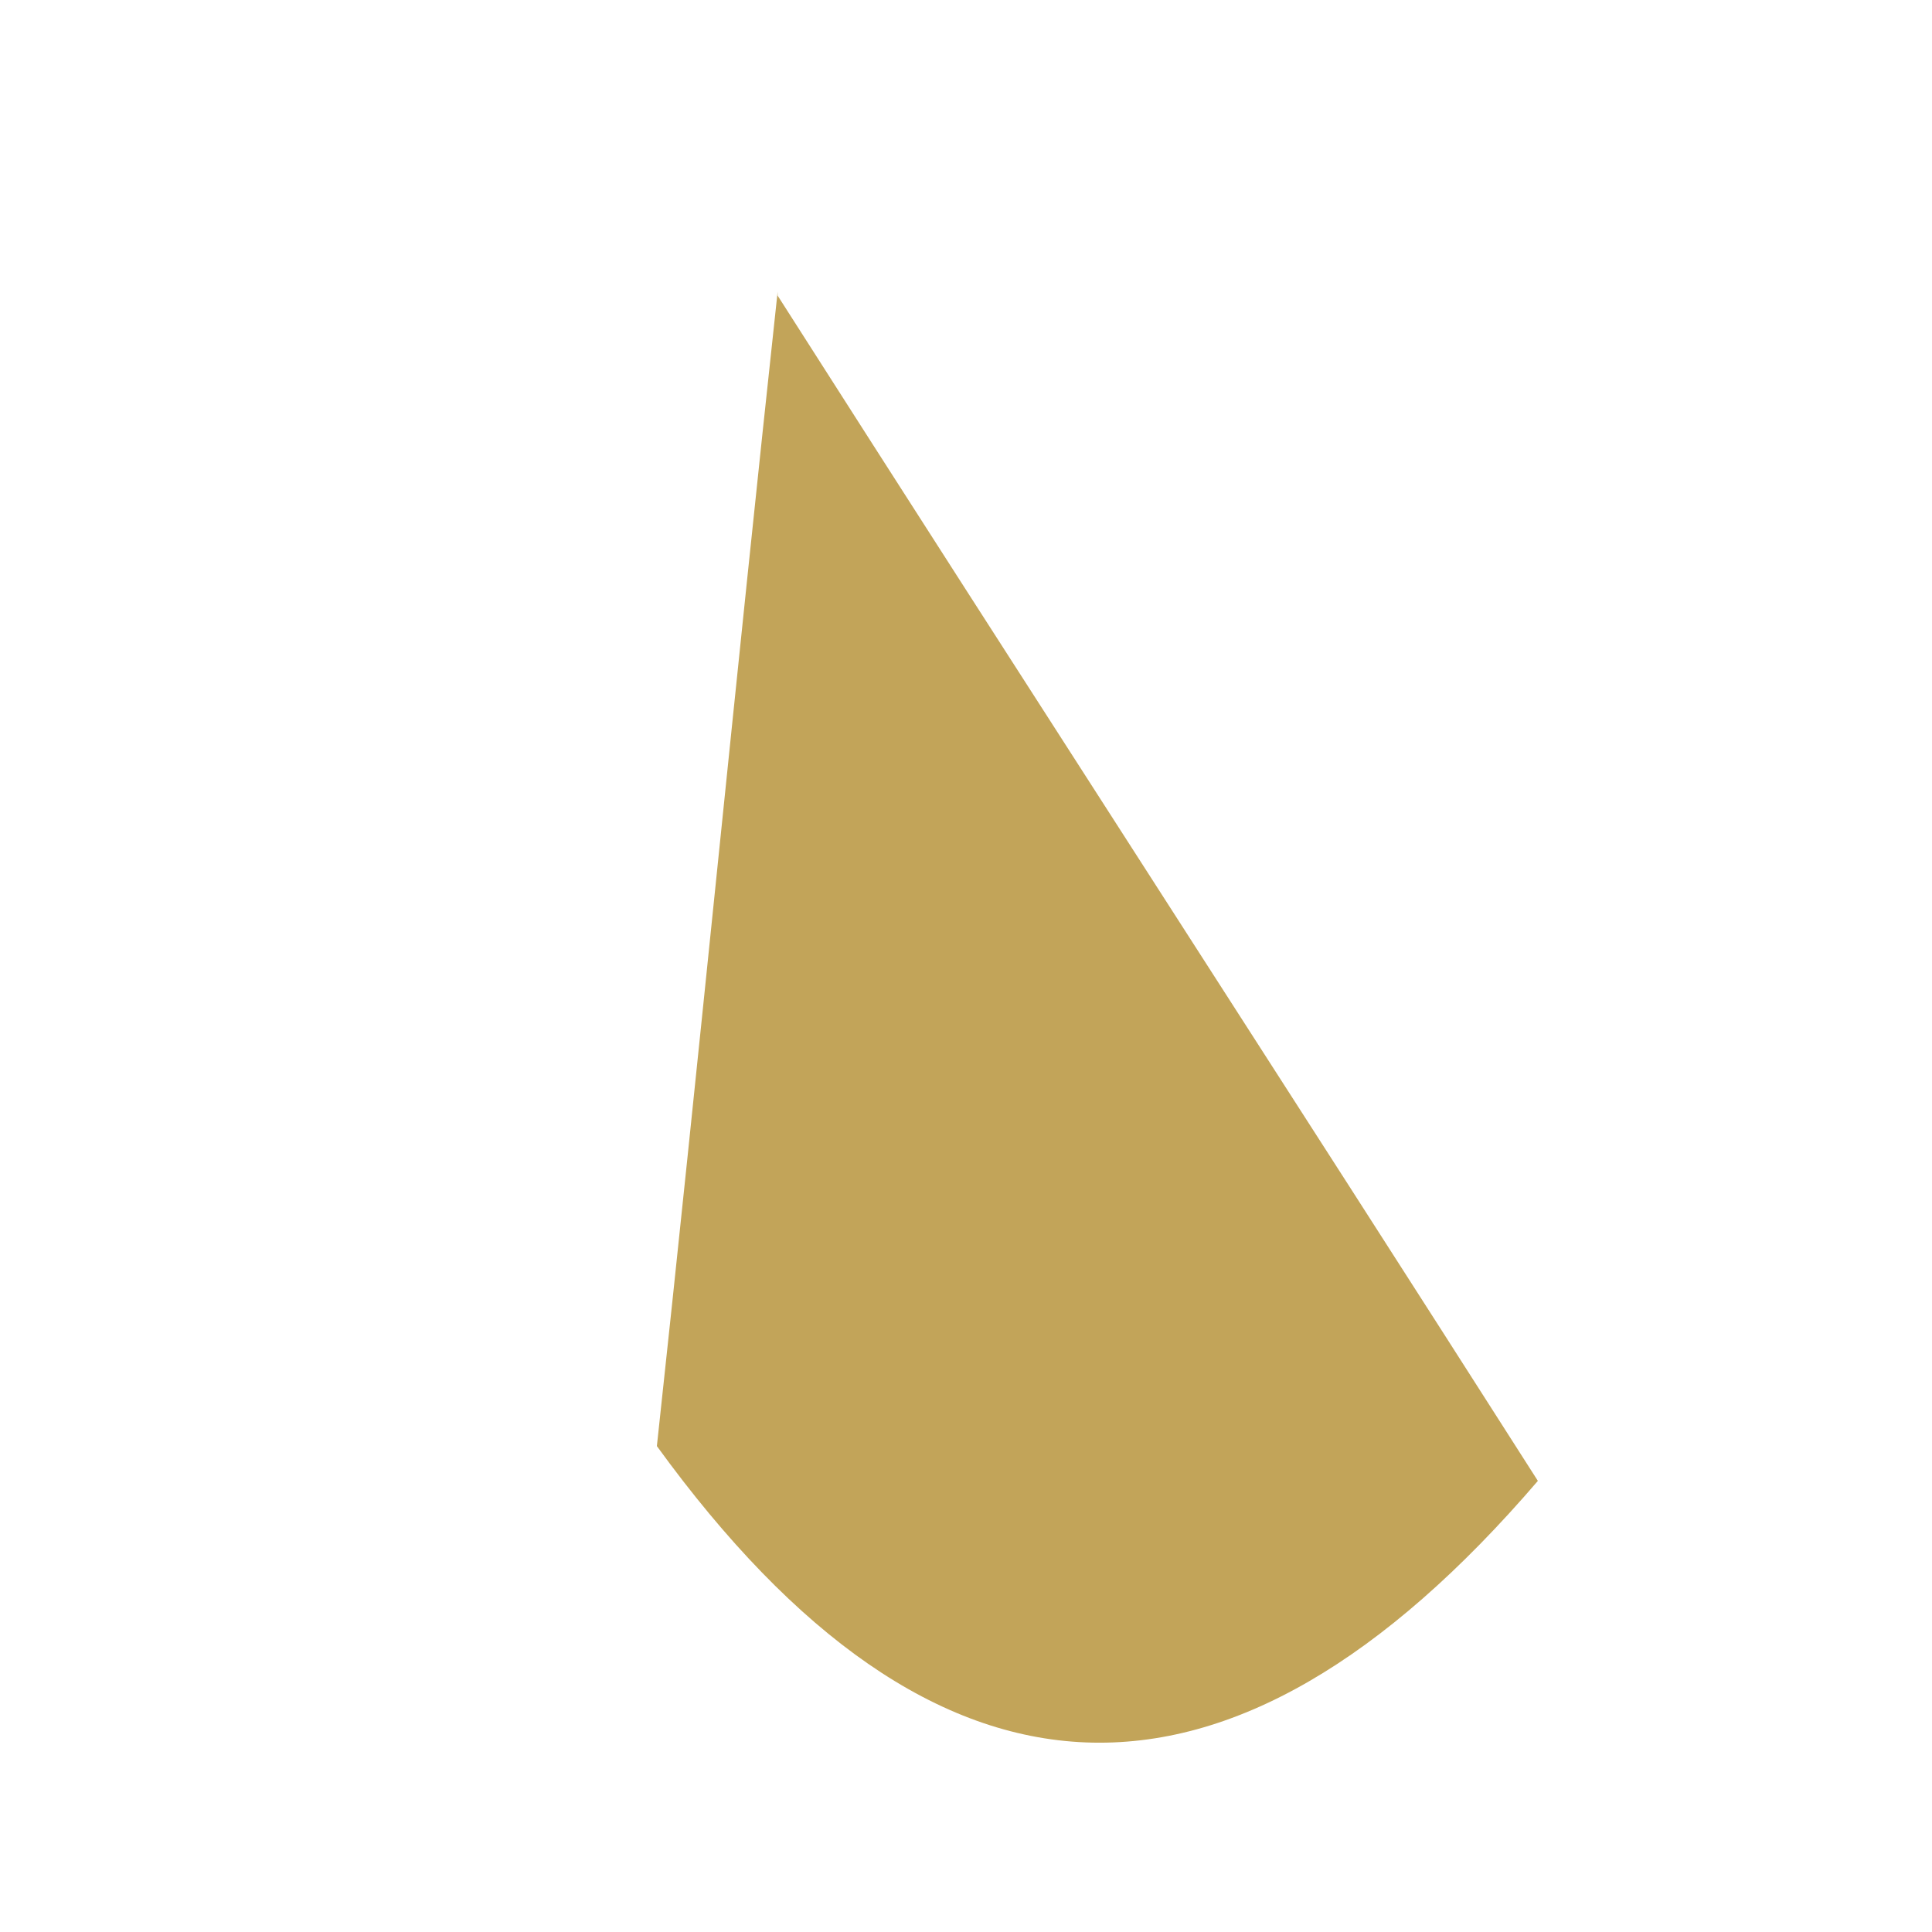 <svg xmlns="http://www.w3.org/2000/svg" width="2" height="2" viewBox="0 0 2 2" fill="none"><path d="M0.805 0.306C1.066 0.715 1.331 1.124 1.592 1.533C1.272 1.906 0.968 1.894 0.68 1.497C0.723 1.1 0.762 0.699 0.805 0.302V0.306Z" fill="#C2A459"></path></svg>